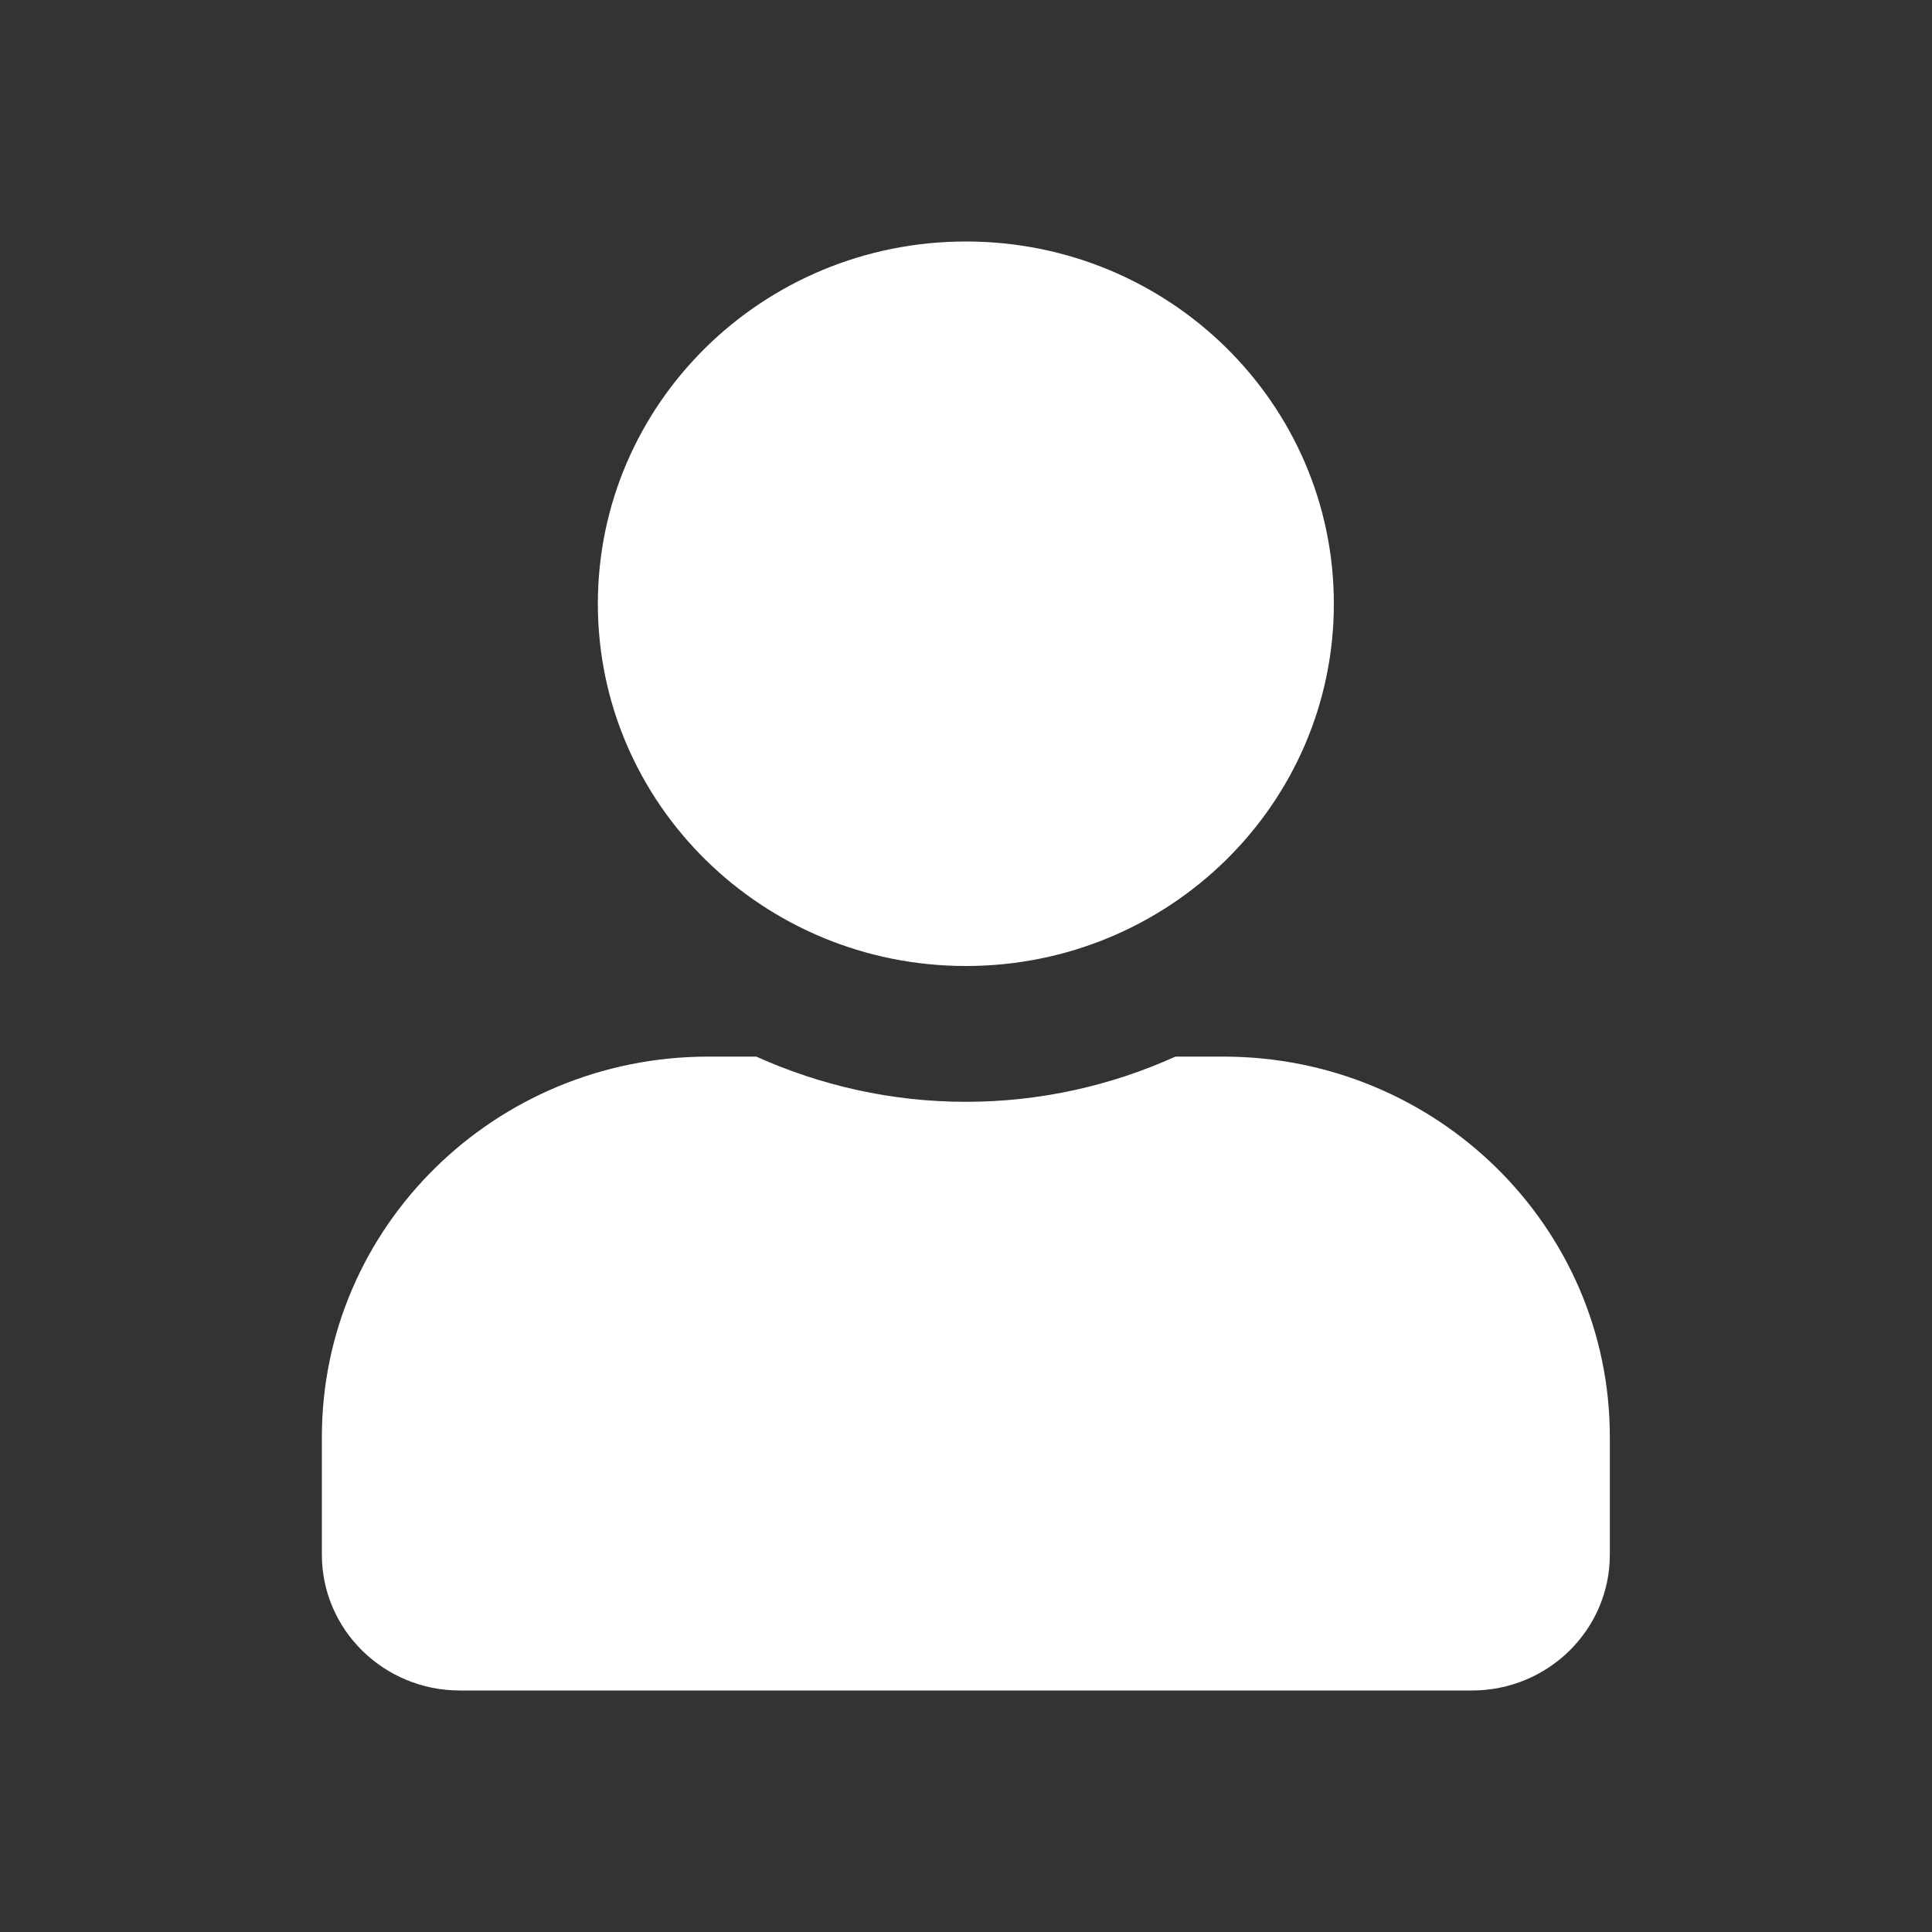 <svg width="20" height="20" viewBox="0 0 20 20" fill="none" xmlns="http://www.w3.org/2000/svg">
<rect x="0" y="0" width="20" height="20" fill="#333333" stroke="none"/>
<path d="M9.999 10C12.103 10 13.808 8.321 13.808 6.25C13.808 4.179 12.103 2.5 9.999 2.5C7.895 2.5 6.189 4.179 6.189 6.25C6.189 8.321 7.895 10 9.999 10ZM12.665 10.938H12.168C11.508 11.236 10.773 11.406 9.999 11.406C9.225 11.406 8.493 11.236 7.829 10.938H7.332C5.124 10.938 3.332 12.701 3.332 14.875V16.094C3.332 16.87 3.972 17.5 4.761 17.5H15.237C16.026 17.5 16.665 16.87 16.665 16.094V14.875C16.665 12.701 14.874 10.938 12.665 10.938Z" fill="white"/>
</svg>
